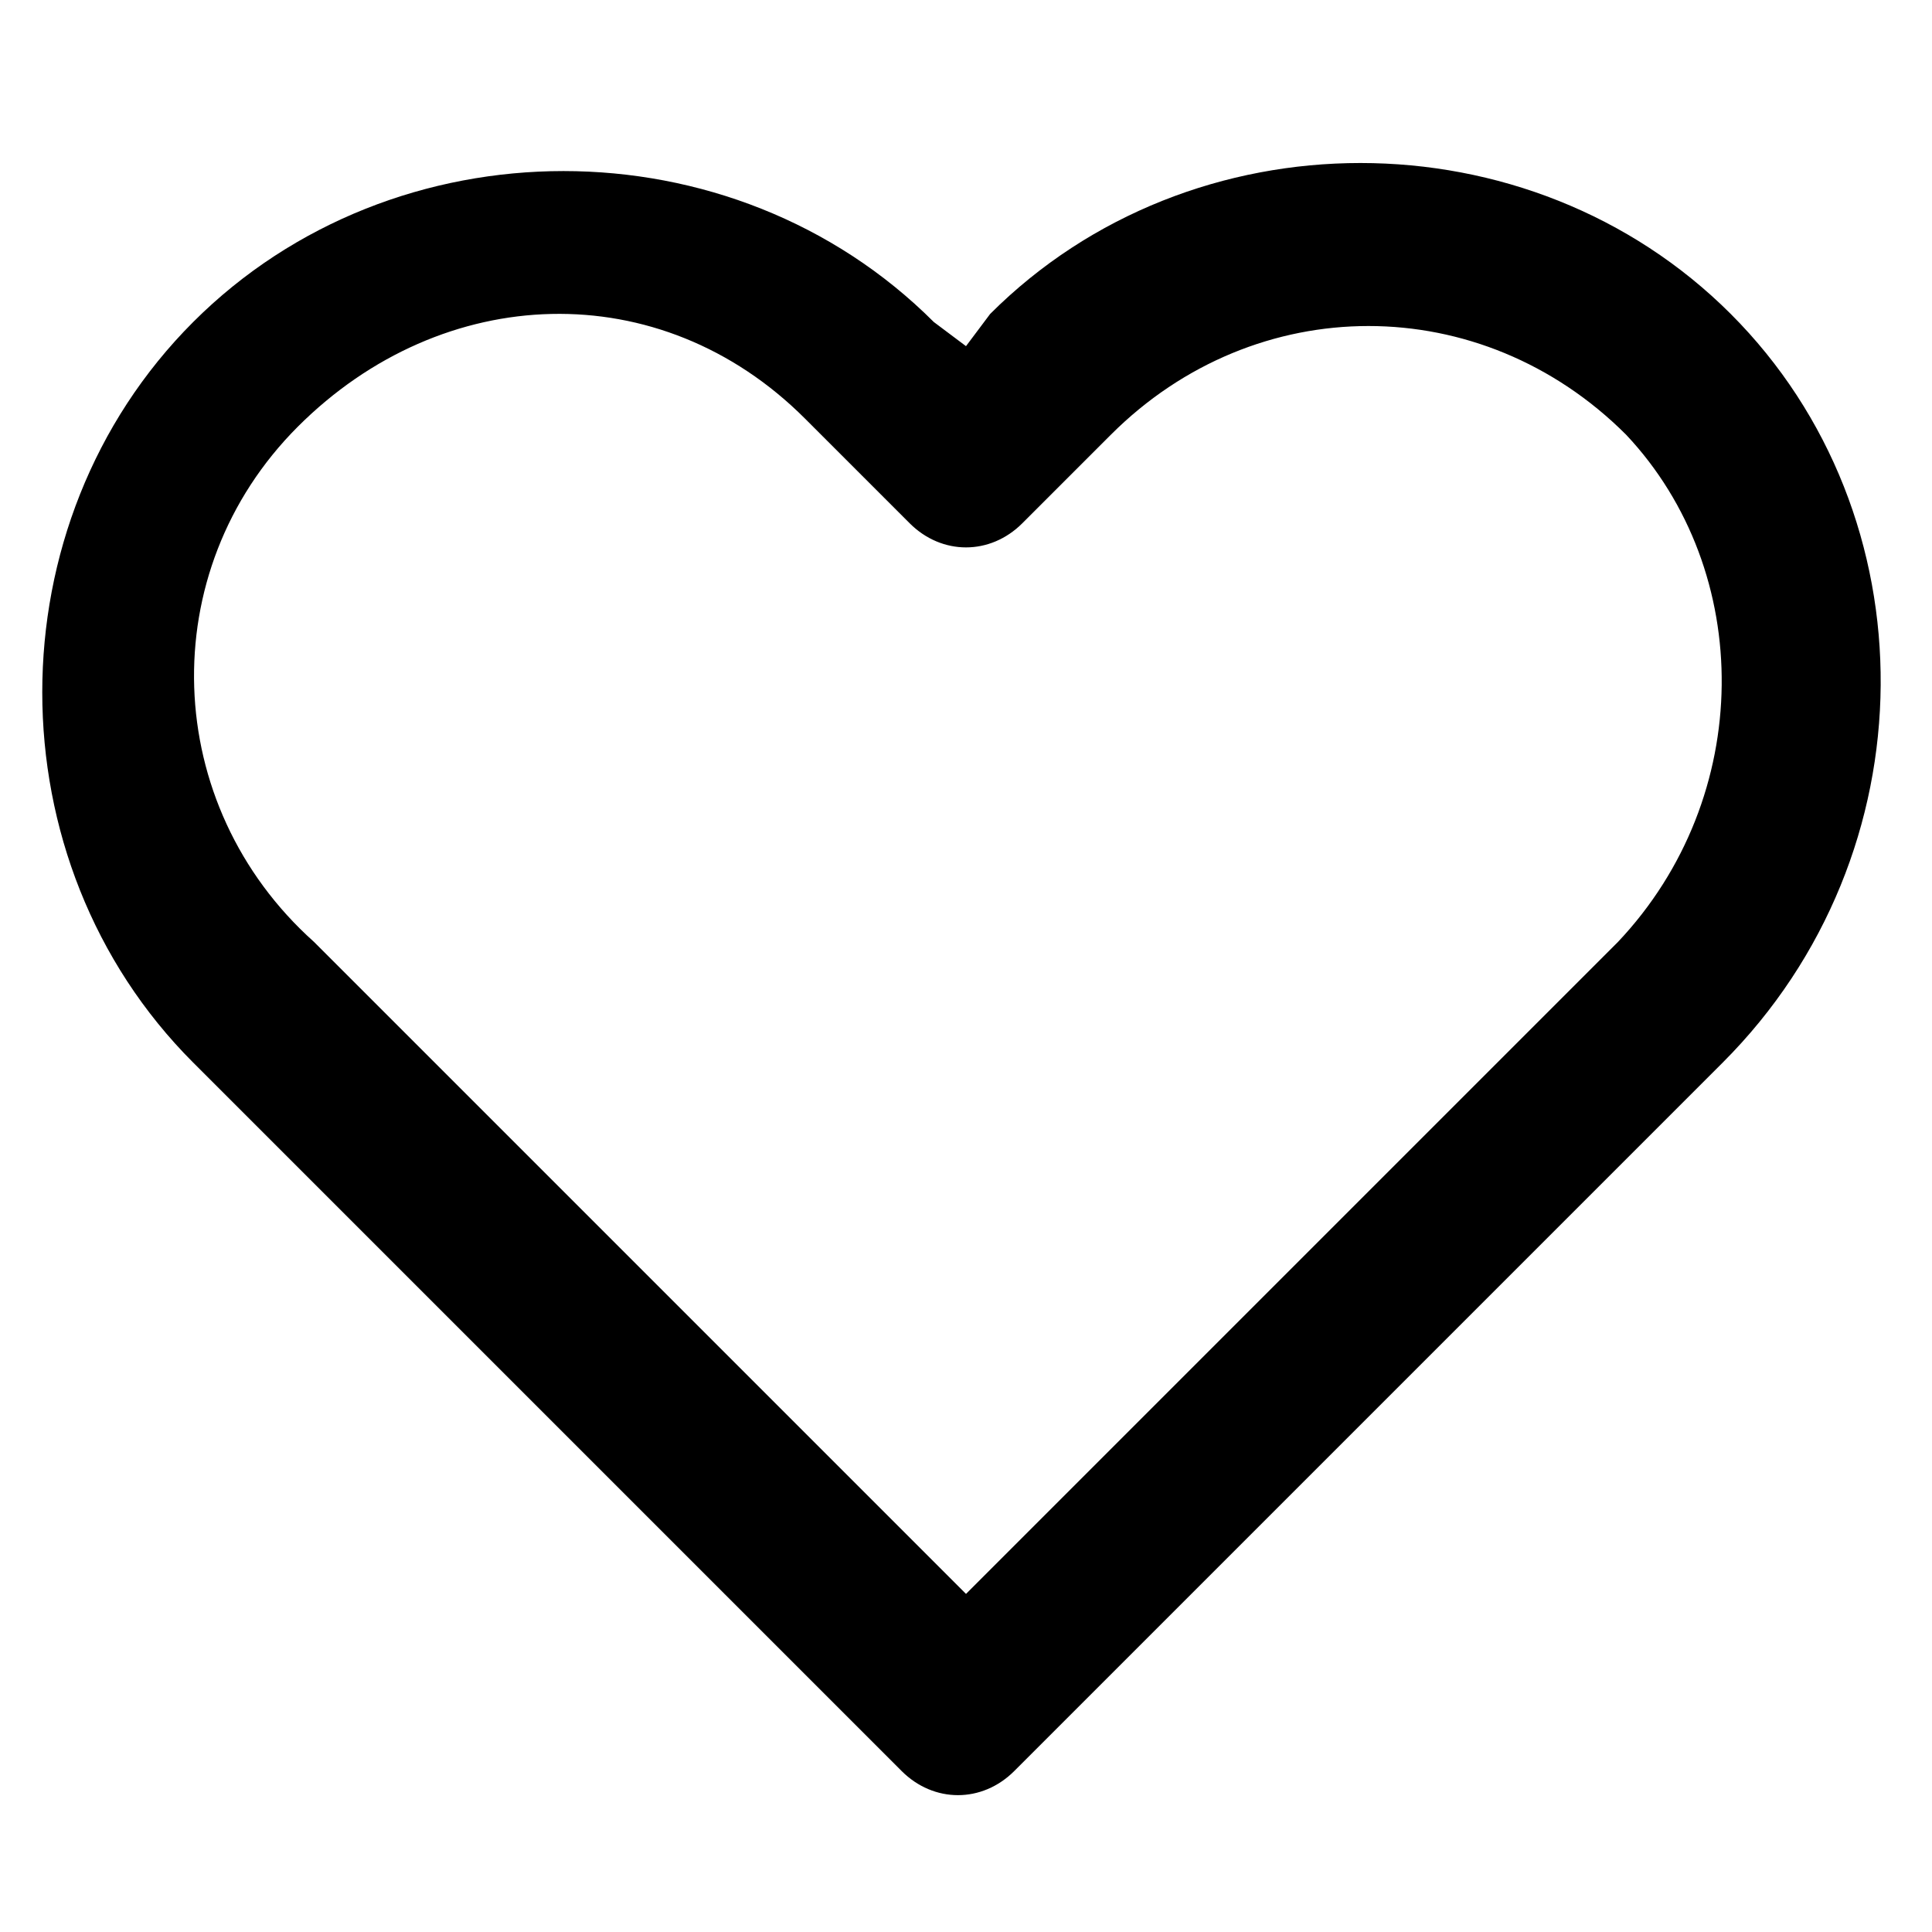 <?xml version="1.0" standalone="no"?><!DOCTYPE svg PUBLIC "-//W3C//DTD SVG 1.1//EN" "http://www.w3.org/Graphics/SVG/1.1/DTD/svg11.dtd"><svg t="1647668151446" class="icon" viewBox="0 0 1024 1024" version="1.1" xmlns="http://www.w3.org/2000/svg" p-id="5075" xmlns:xlink="http://www.w3.org/1999/xlink" width="200" height="200"><defs><style type="text/css">@font-face { font-family: feedback-iconfont; src: url("//at.alicdn.com/t/font_1031158_u69w8yhxdu.woff2?t=1630033759944") format("woff2"), url("//at.alicdn.com/t/font_1031158_u69w8yhxdu.woff?t=1630033759944") format("woff"), url("//at.alicdn.com/t/font_1031158_u69w8yhxdu.ttf?t=1630033759944") format("truetype"); }
</style></defs><path d="M917.333 166.4c-106.667-106.667-285.867-106.667-392.533 0l-12.8 17.067-17.067-12.8C388.267 64 209.067 64 102.4 170.667s-106.667 285.867 0 392.533l375.467 375.467c17.067 17.067 42.667 17.067 59.733 0l375.467-375.467c110.933-110.933 110.933-290.133 4.267-396.8z m-59.733 332.8L512 844.8l-345.6-345.6C85.333 426.667 81.067 302.933 157.867 226.133s192-81.067 268.8-4.267l8.533 8.533 46.933 46.933c17.067 17.067 42.667 17.067 59.733 0l46.933-46.933c76.8-76.8 196.267-76.8 273.067 0 68.267 72.533 68.267 192-4.267 268.8z" p-id="5076"></path></svg>